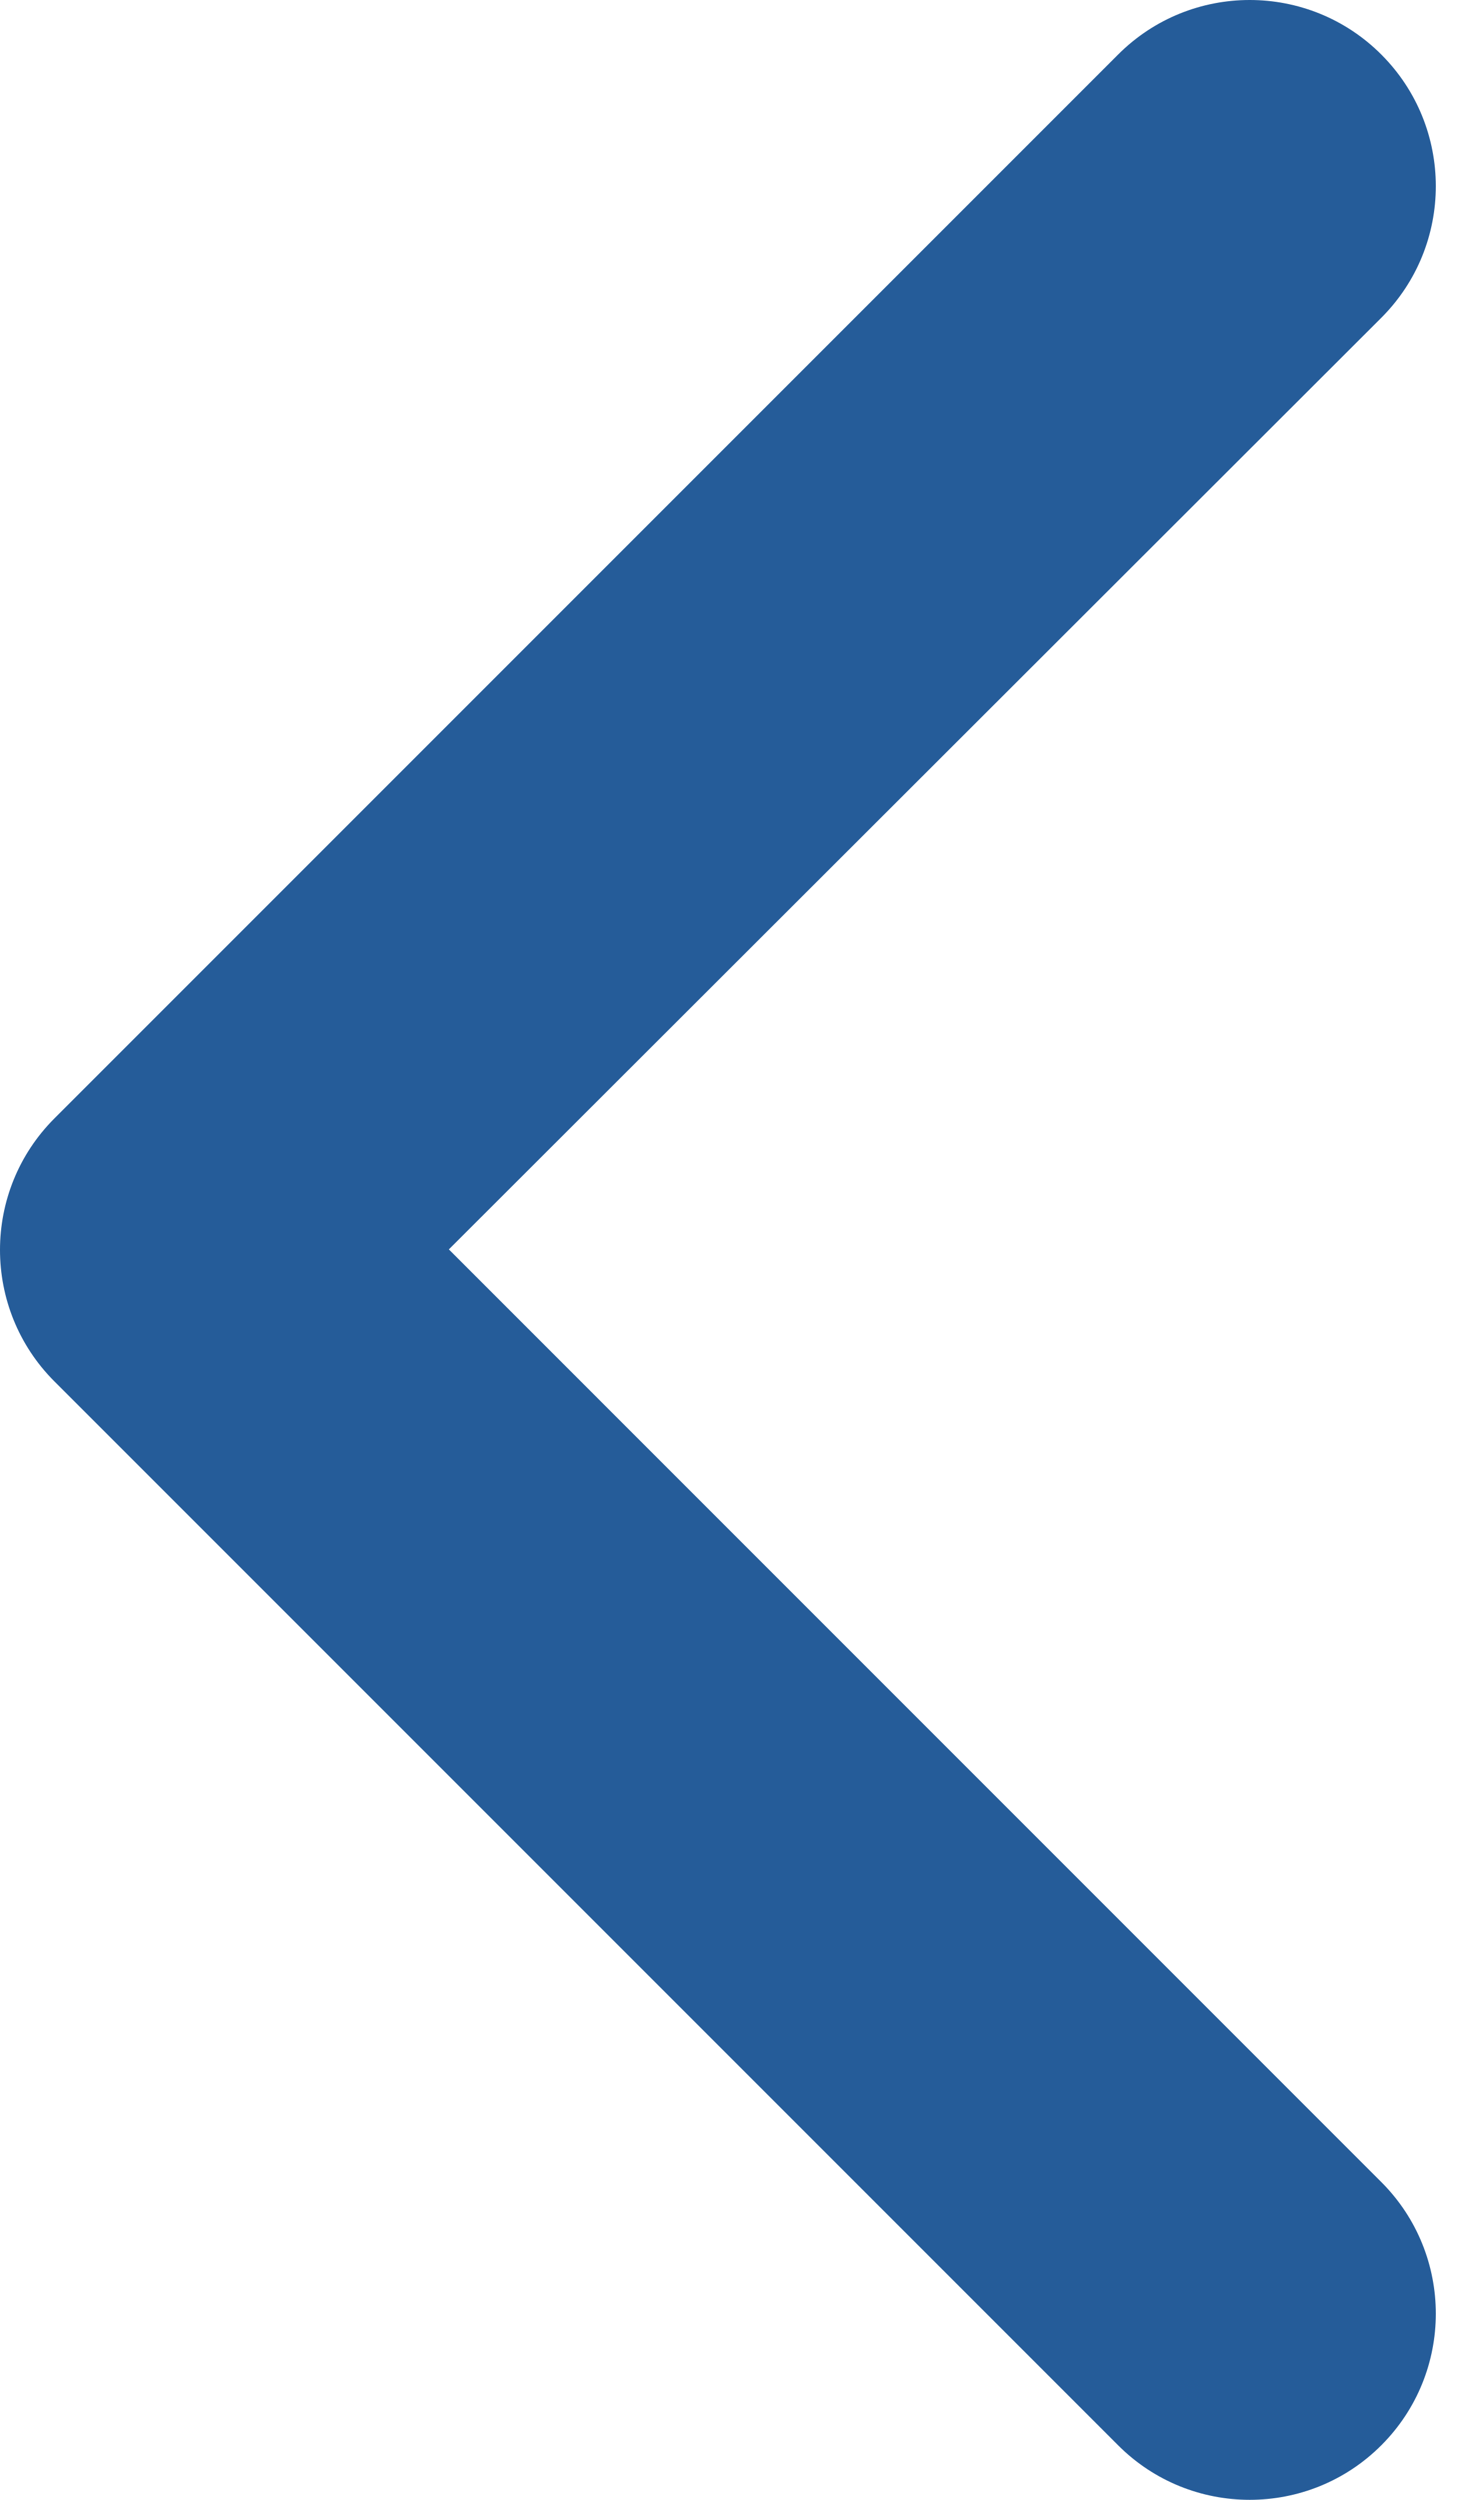 <svg width="28" height="48" viewBox="0 0 28 48" fill="none" xmlns="http://www.w3.org/2000/svg">
<path fill-rule="evenodd" clip-rule="evenodd" d="M26.527 6.102C27.923 4.706 27.923 2.443 26.527 1.047C25.132 -0.349 22.868 -0.349 21.473 1.047L1.047 21.473C-0.349 22.868 -0.349 25.132 1.047 26.527L21.473 46.953C22.868 48.349 25.132 48.349 26.527 46.953C27.923 45.557 27.923 43.294 26.527 41.898L8.62 23.99L26.527 6.102Z" fill="#255C99"/>
</svg>
